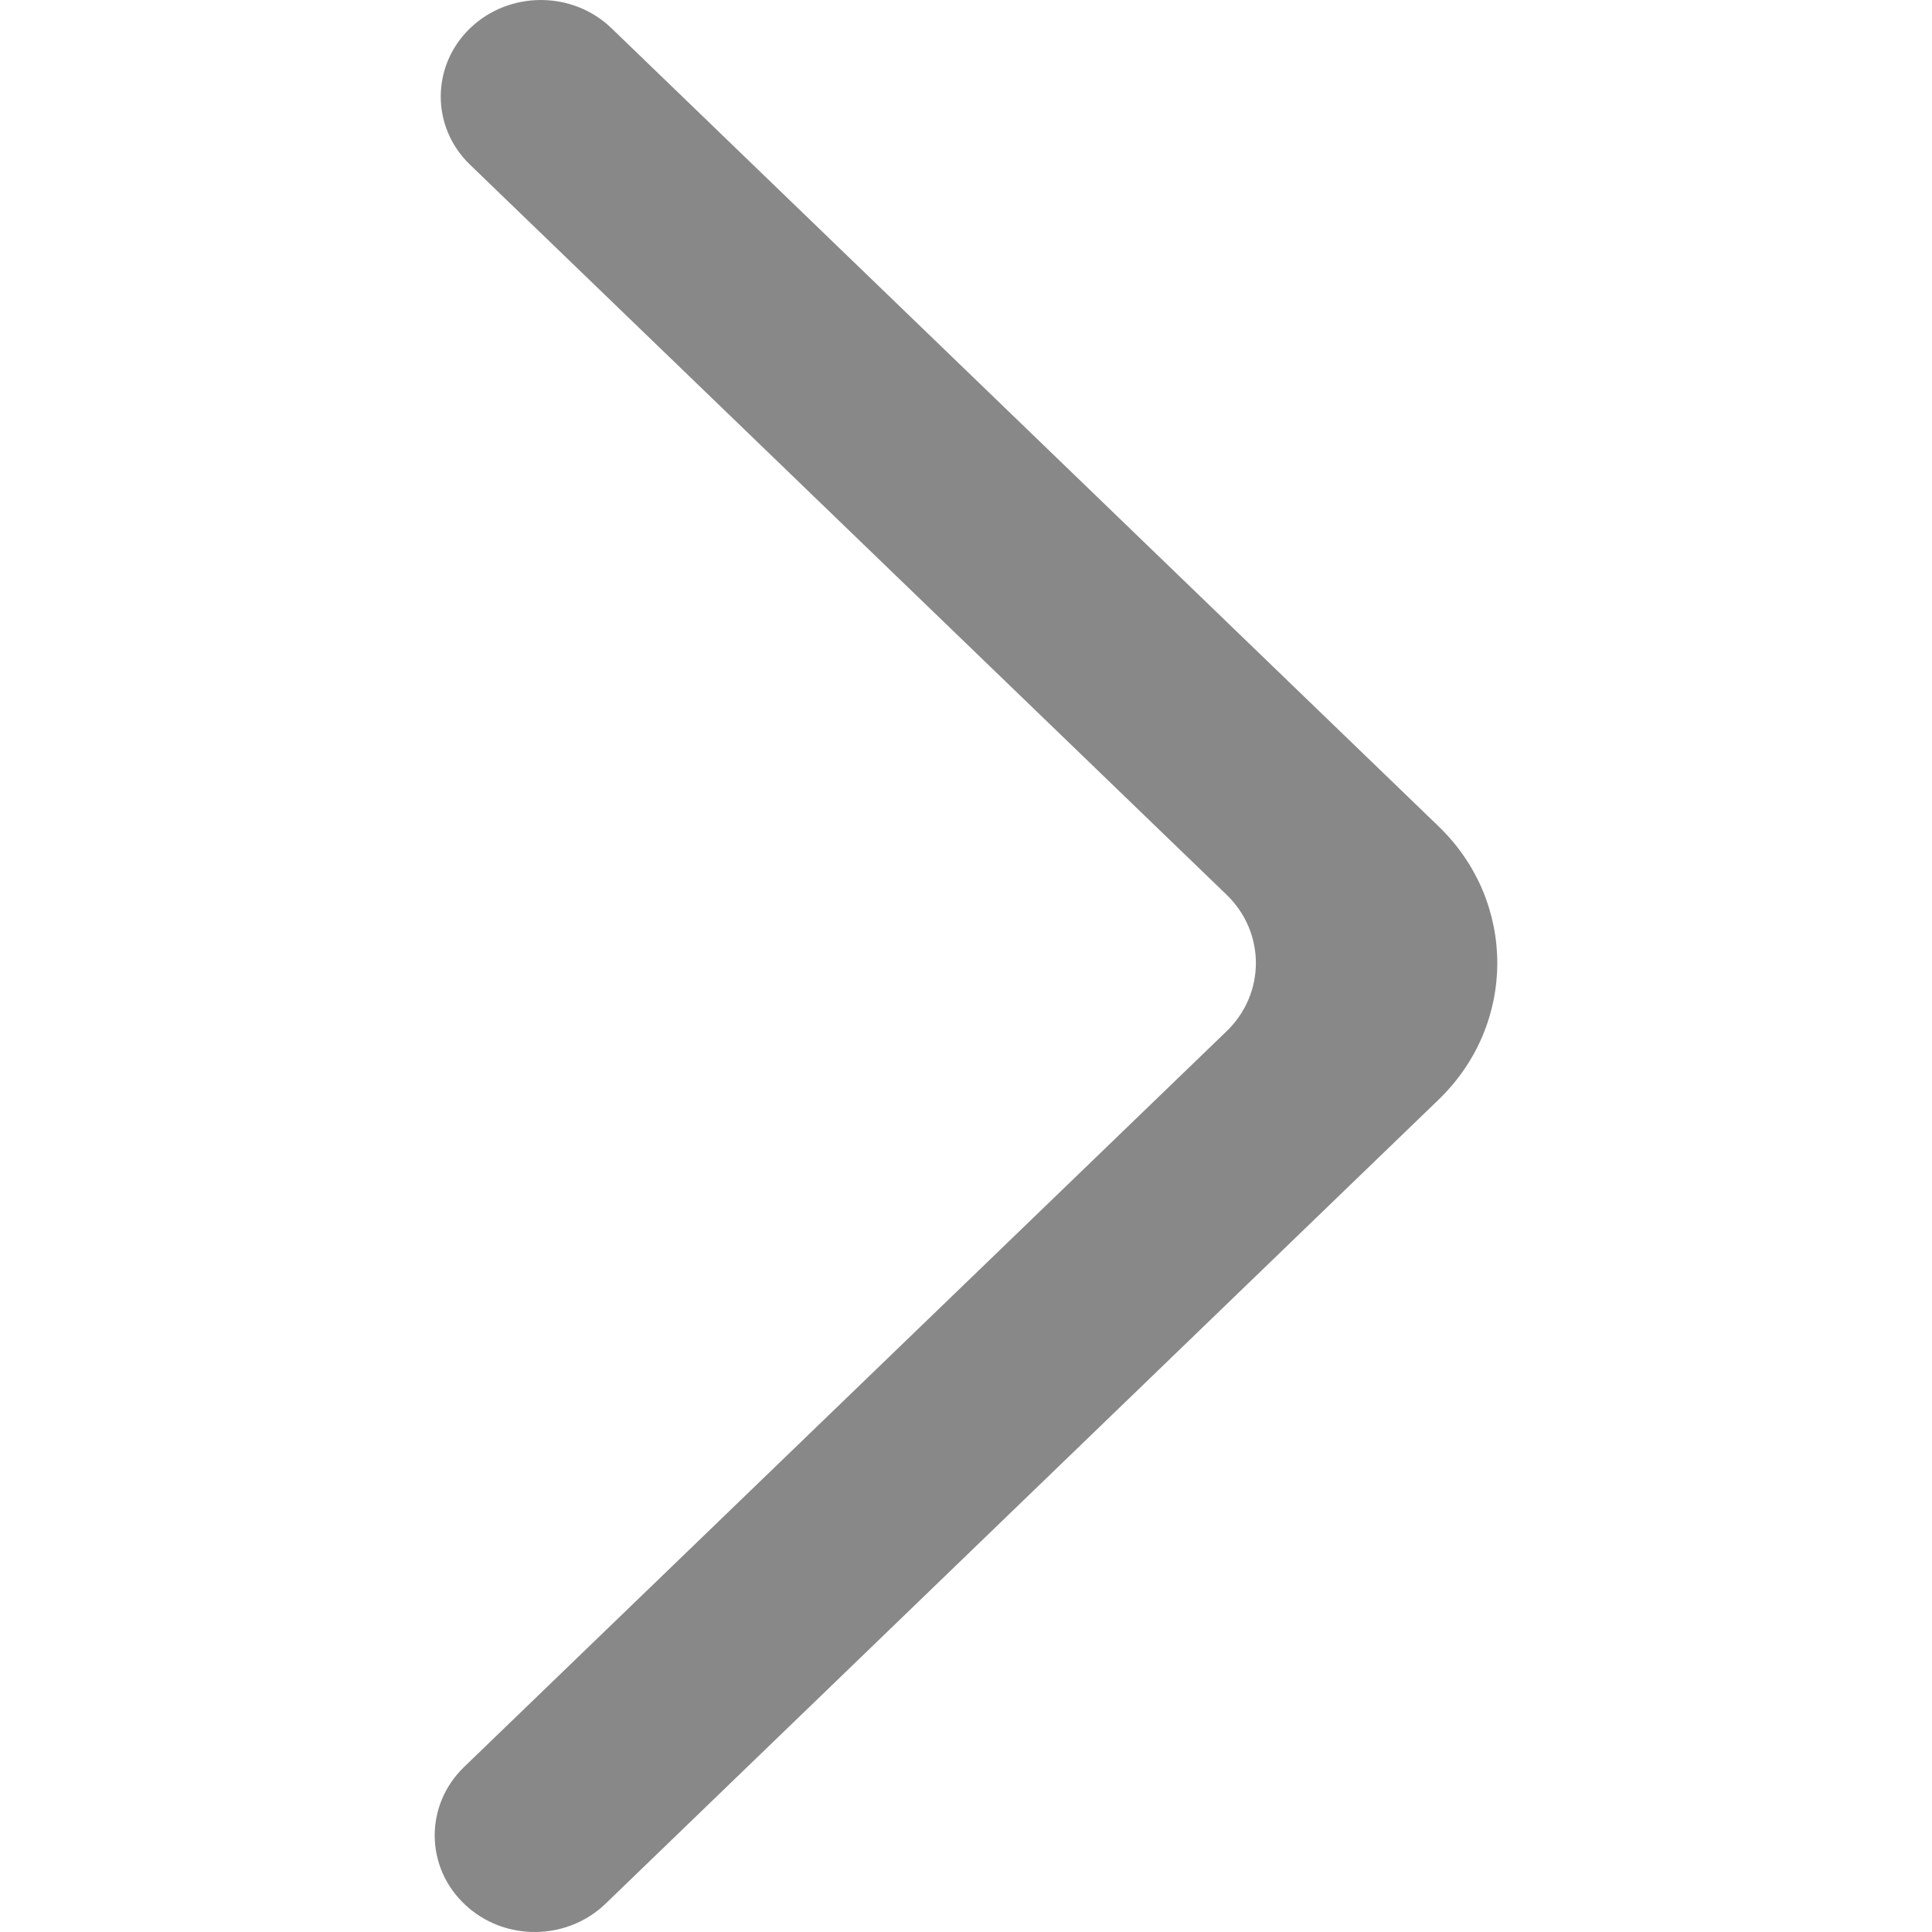 <svg width="29" height="29" viewBox="0 0 29 29" fill="none" xmlns="http://www.w3.org/2000/svg">
<path fill-rule="evenodd" clip-rule="evenodd" d="M7.056 0.424C7.643 -0.141 8.594 -0.141 9.179 0.424L21.595 12.405C22.768 13.537 22.768 15.373 21.595 16.505L9.089 28.576C8.508 29.135 7.57 29.143 6.981 28.59C6.379 28.027 6.373 27.098 6.964 26.525L18.411 15.48C18.998 14.914 18.998 13.996 18.411 13.43L7.056 2.473C6.469 1.908 6.469 0.99 7.056 0.424Z" fill="#888888"/>
</svg>

